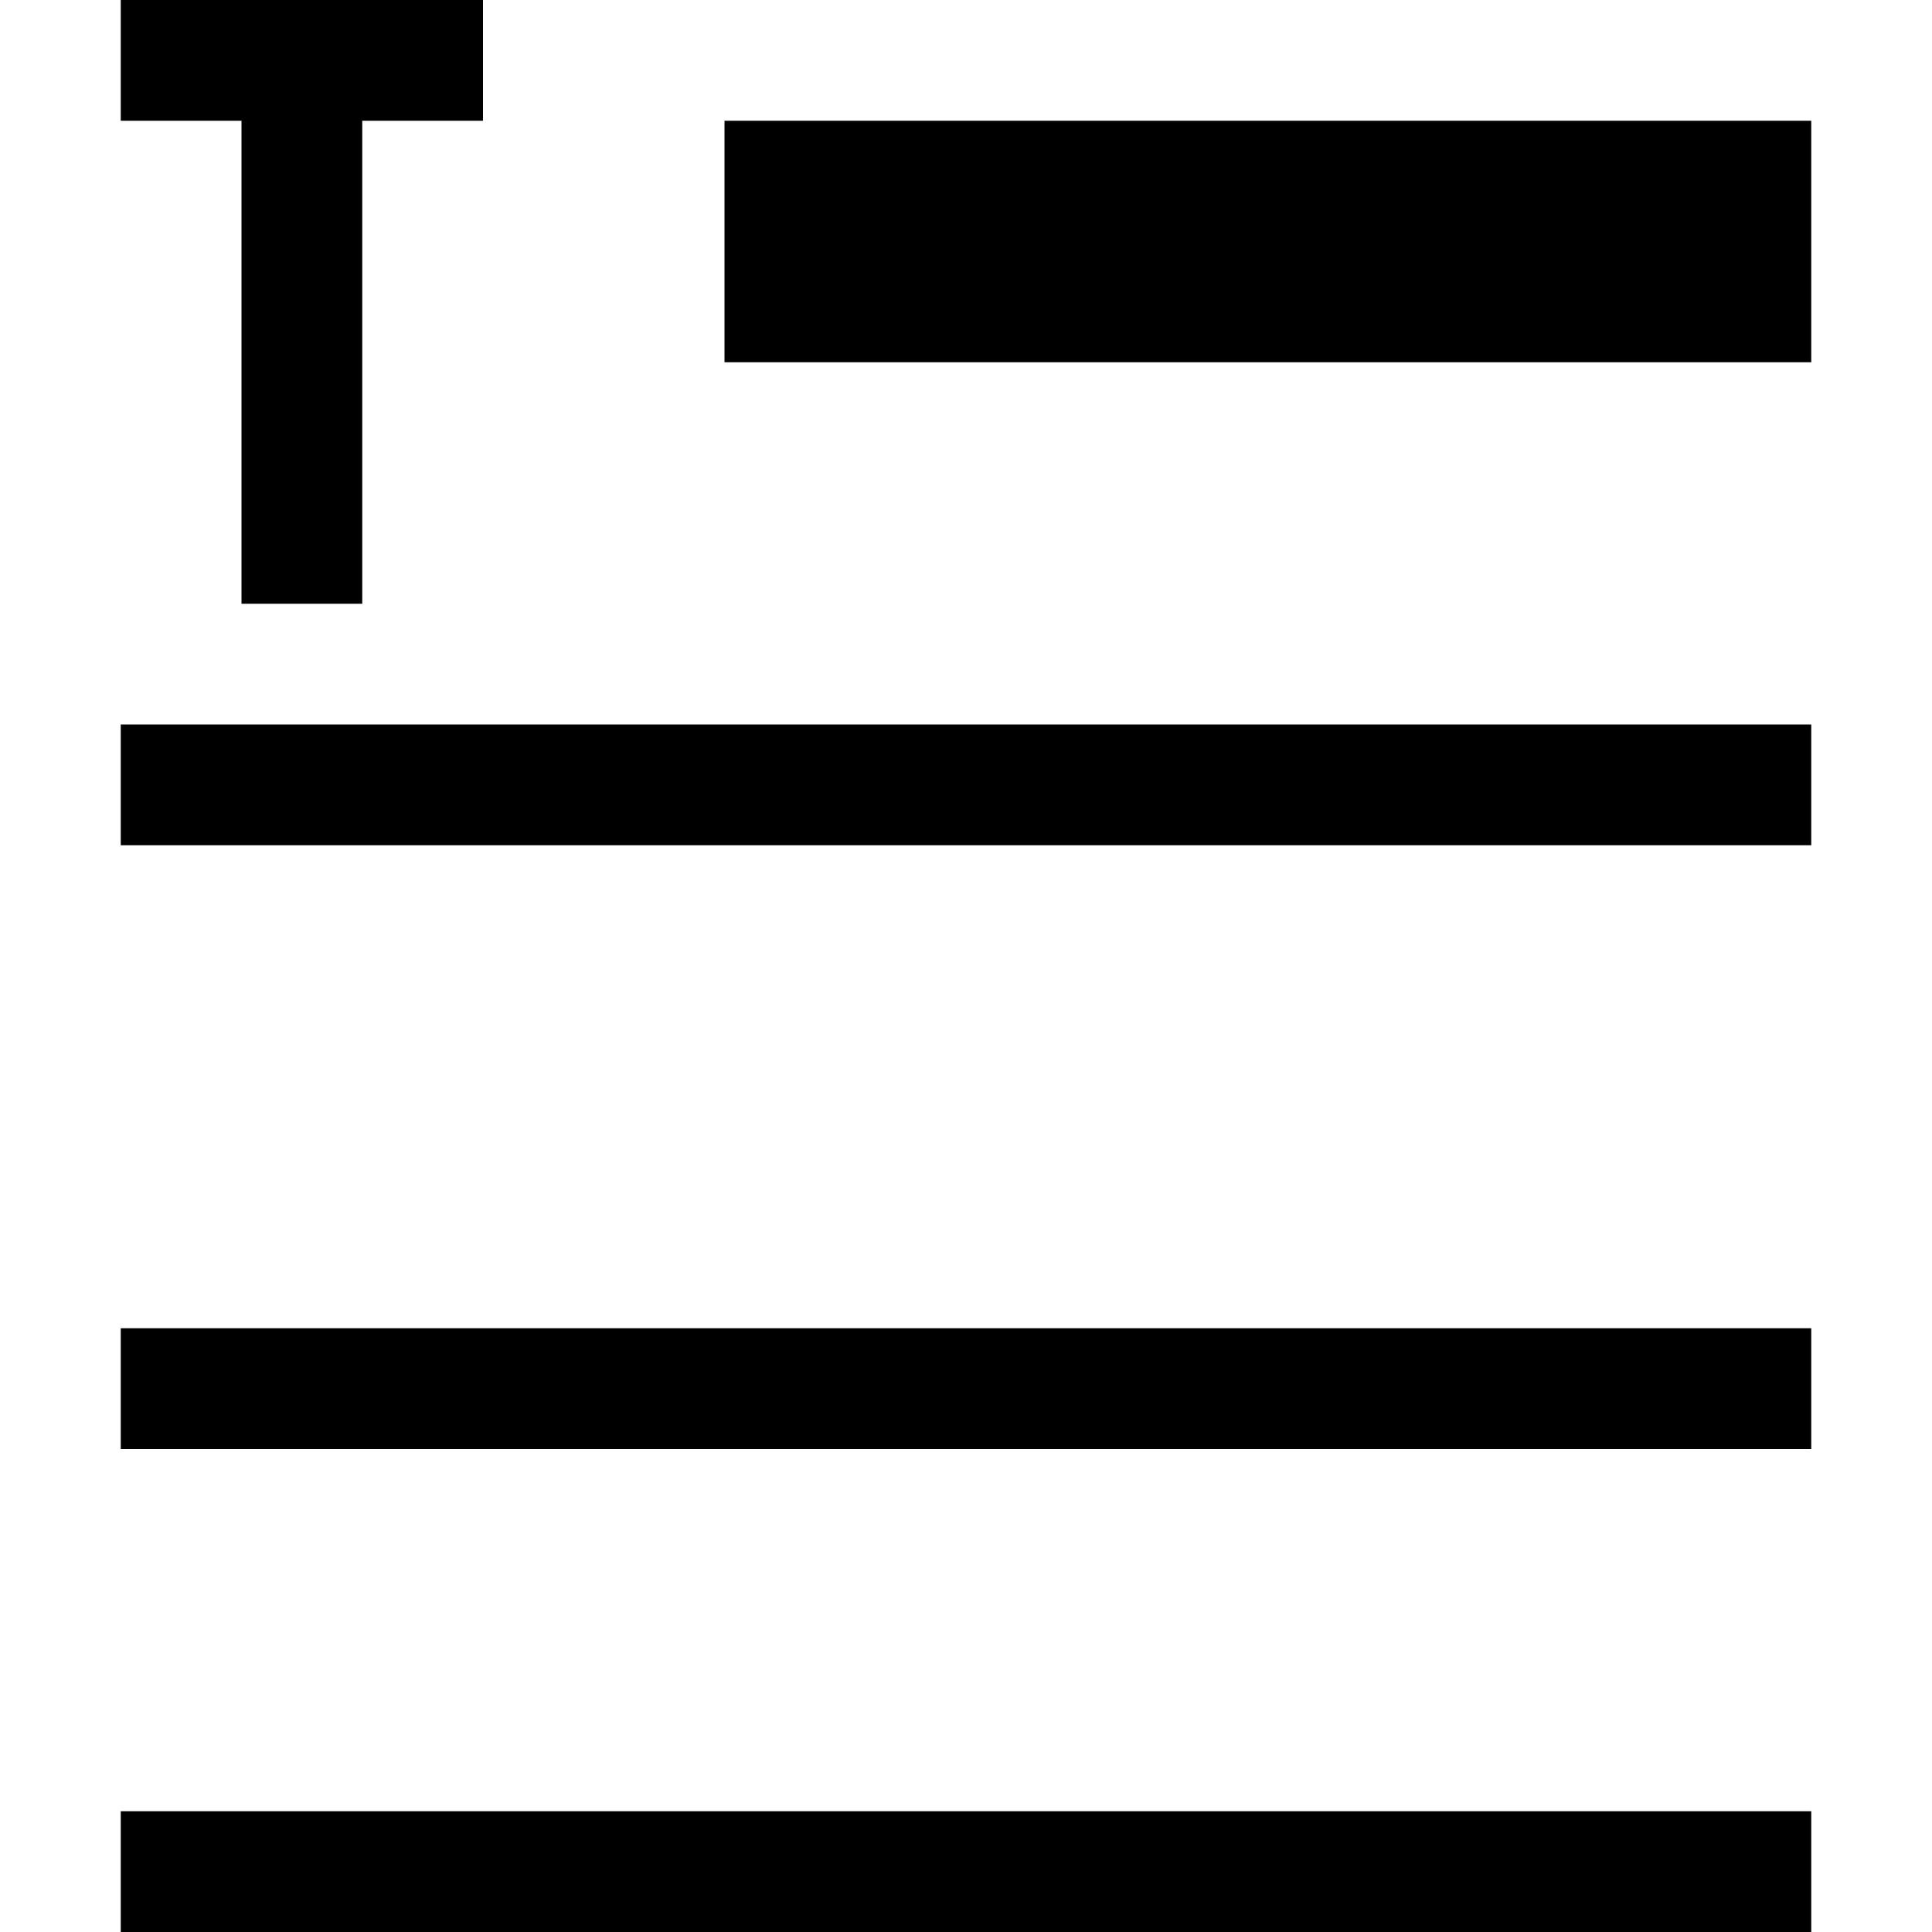 <svg xmlns="http://www.w3.org/2000/svg" viewBox="0 0 16 16"><path d="M6 1h9v2H6zM1 12h14v-1H1zm0 4h14v-1H1zM1 0v1h1v4h1V1h1V0zm0 7h14V6H1z" fill-rule="evenodd"/><path fill="none" d="M0 0h16v16H0z"/></svg>